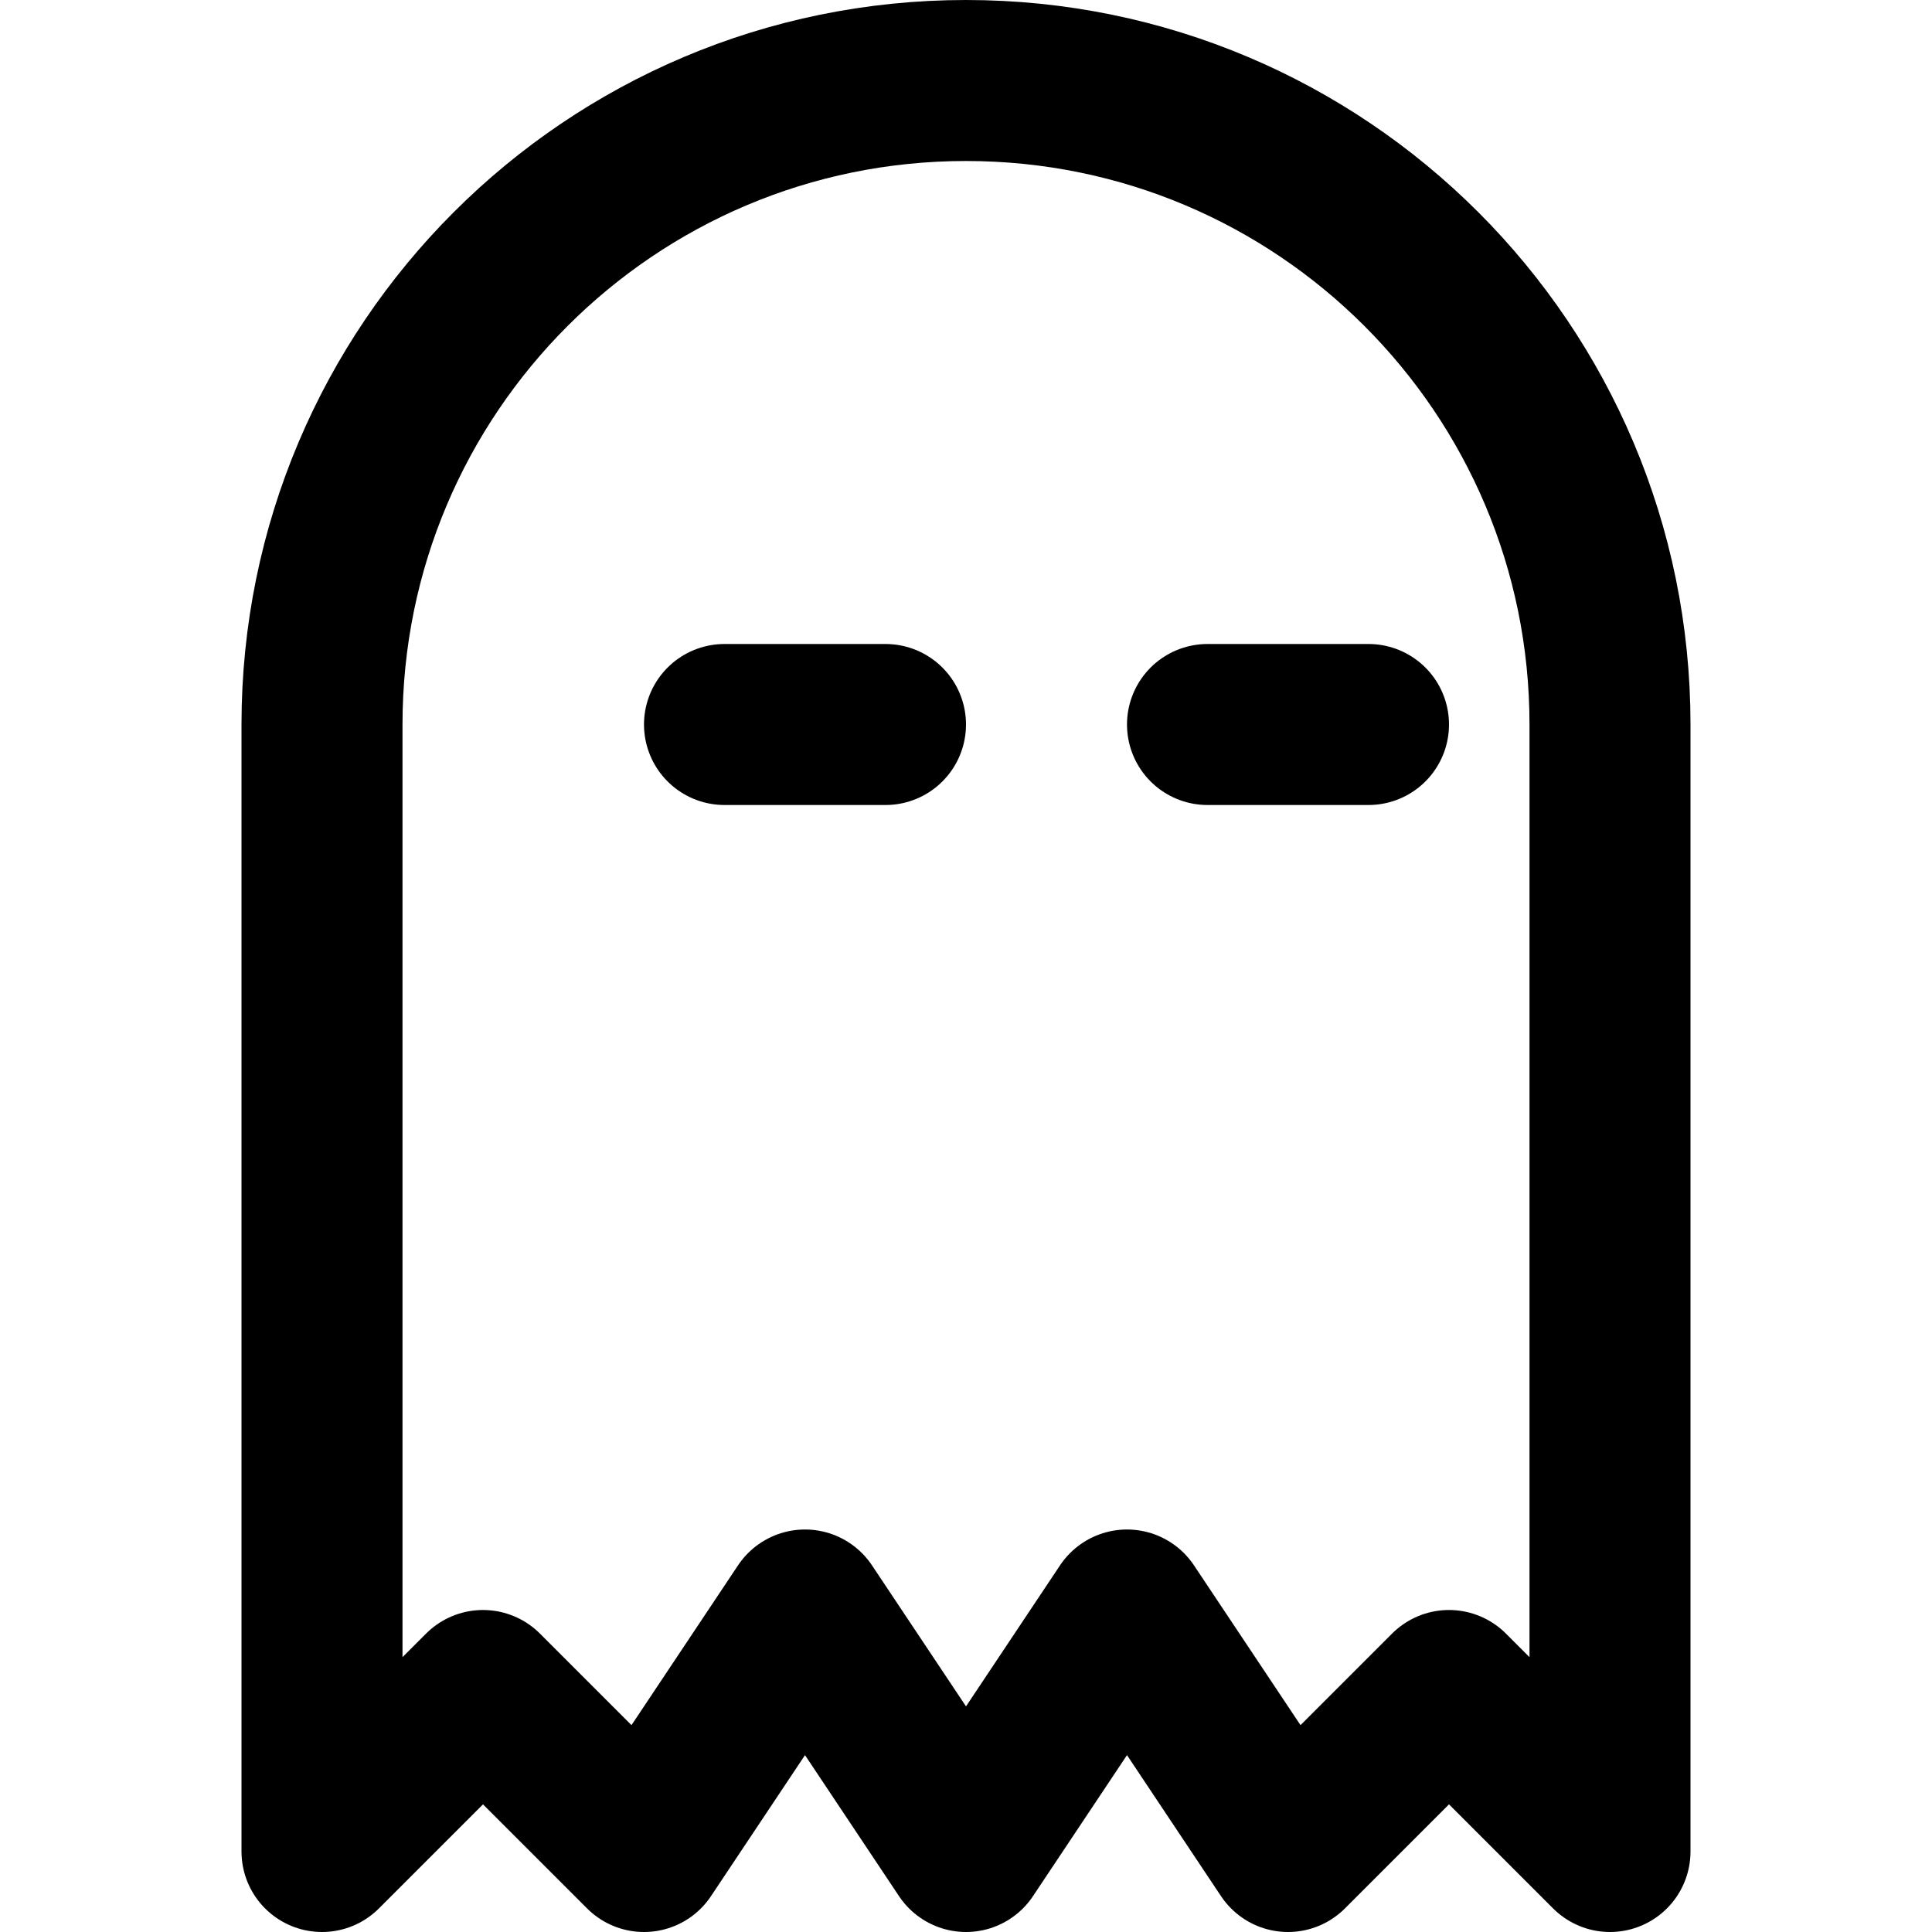<?xml version="1.0" encoding="UTF-8"?>
<svg width="48px" height="48px" viewBox="0 0 48 48" version="1.1" xmlns="http://www.w3.org/2000/svg" xmlns:xlink="http://www.w3.org/1999/xlink">
    <!-- Generator: Sketch 50.2 (55047) - http://www.bohemiancoding.com/sketch -->
    <title>others/ghost</title>
    <desc>Created with Sketch.</desc>
    <defs></defs>
    <g id="others/ghost" stroke="none" stroke-width="1" fill="none" fill-rule="evenodd" stroke-linecap="round" stroke-linejoin="round">
        <path class="fillColor" d="M8,46 L12,42 L16,46 L20,40 L24,46 L28,40 L32,46 L36,42 L40,46 L40,18 C40,9.163 32.837,2 24,2 C15.163,2 8,9.163 8,18 L8,46 Z" id="Oval-3" stroke="#000000" stroke-width="4"></path>
        <path class="innerStrokeColor" d="M18,18 L22,18" id="Path-12" stroke="#000000" stroke-width="4"></path>
        <path class="innerStrokeColor" d="M30,18 L34,18" id="Path-12-Copy" stroke="#000000" stroke-width="4"></path>
    </g>
</svg>
